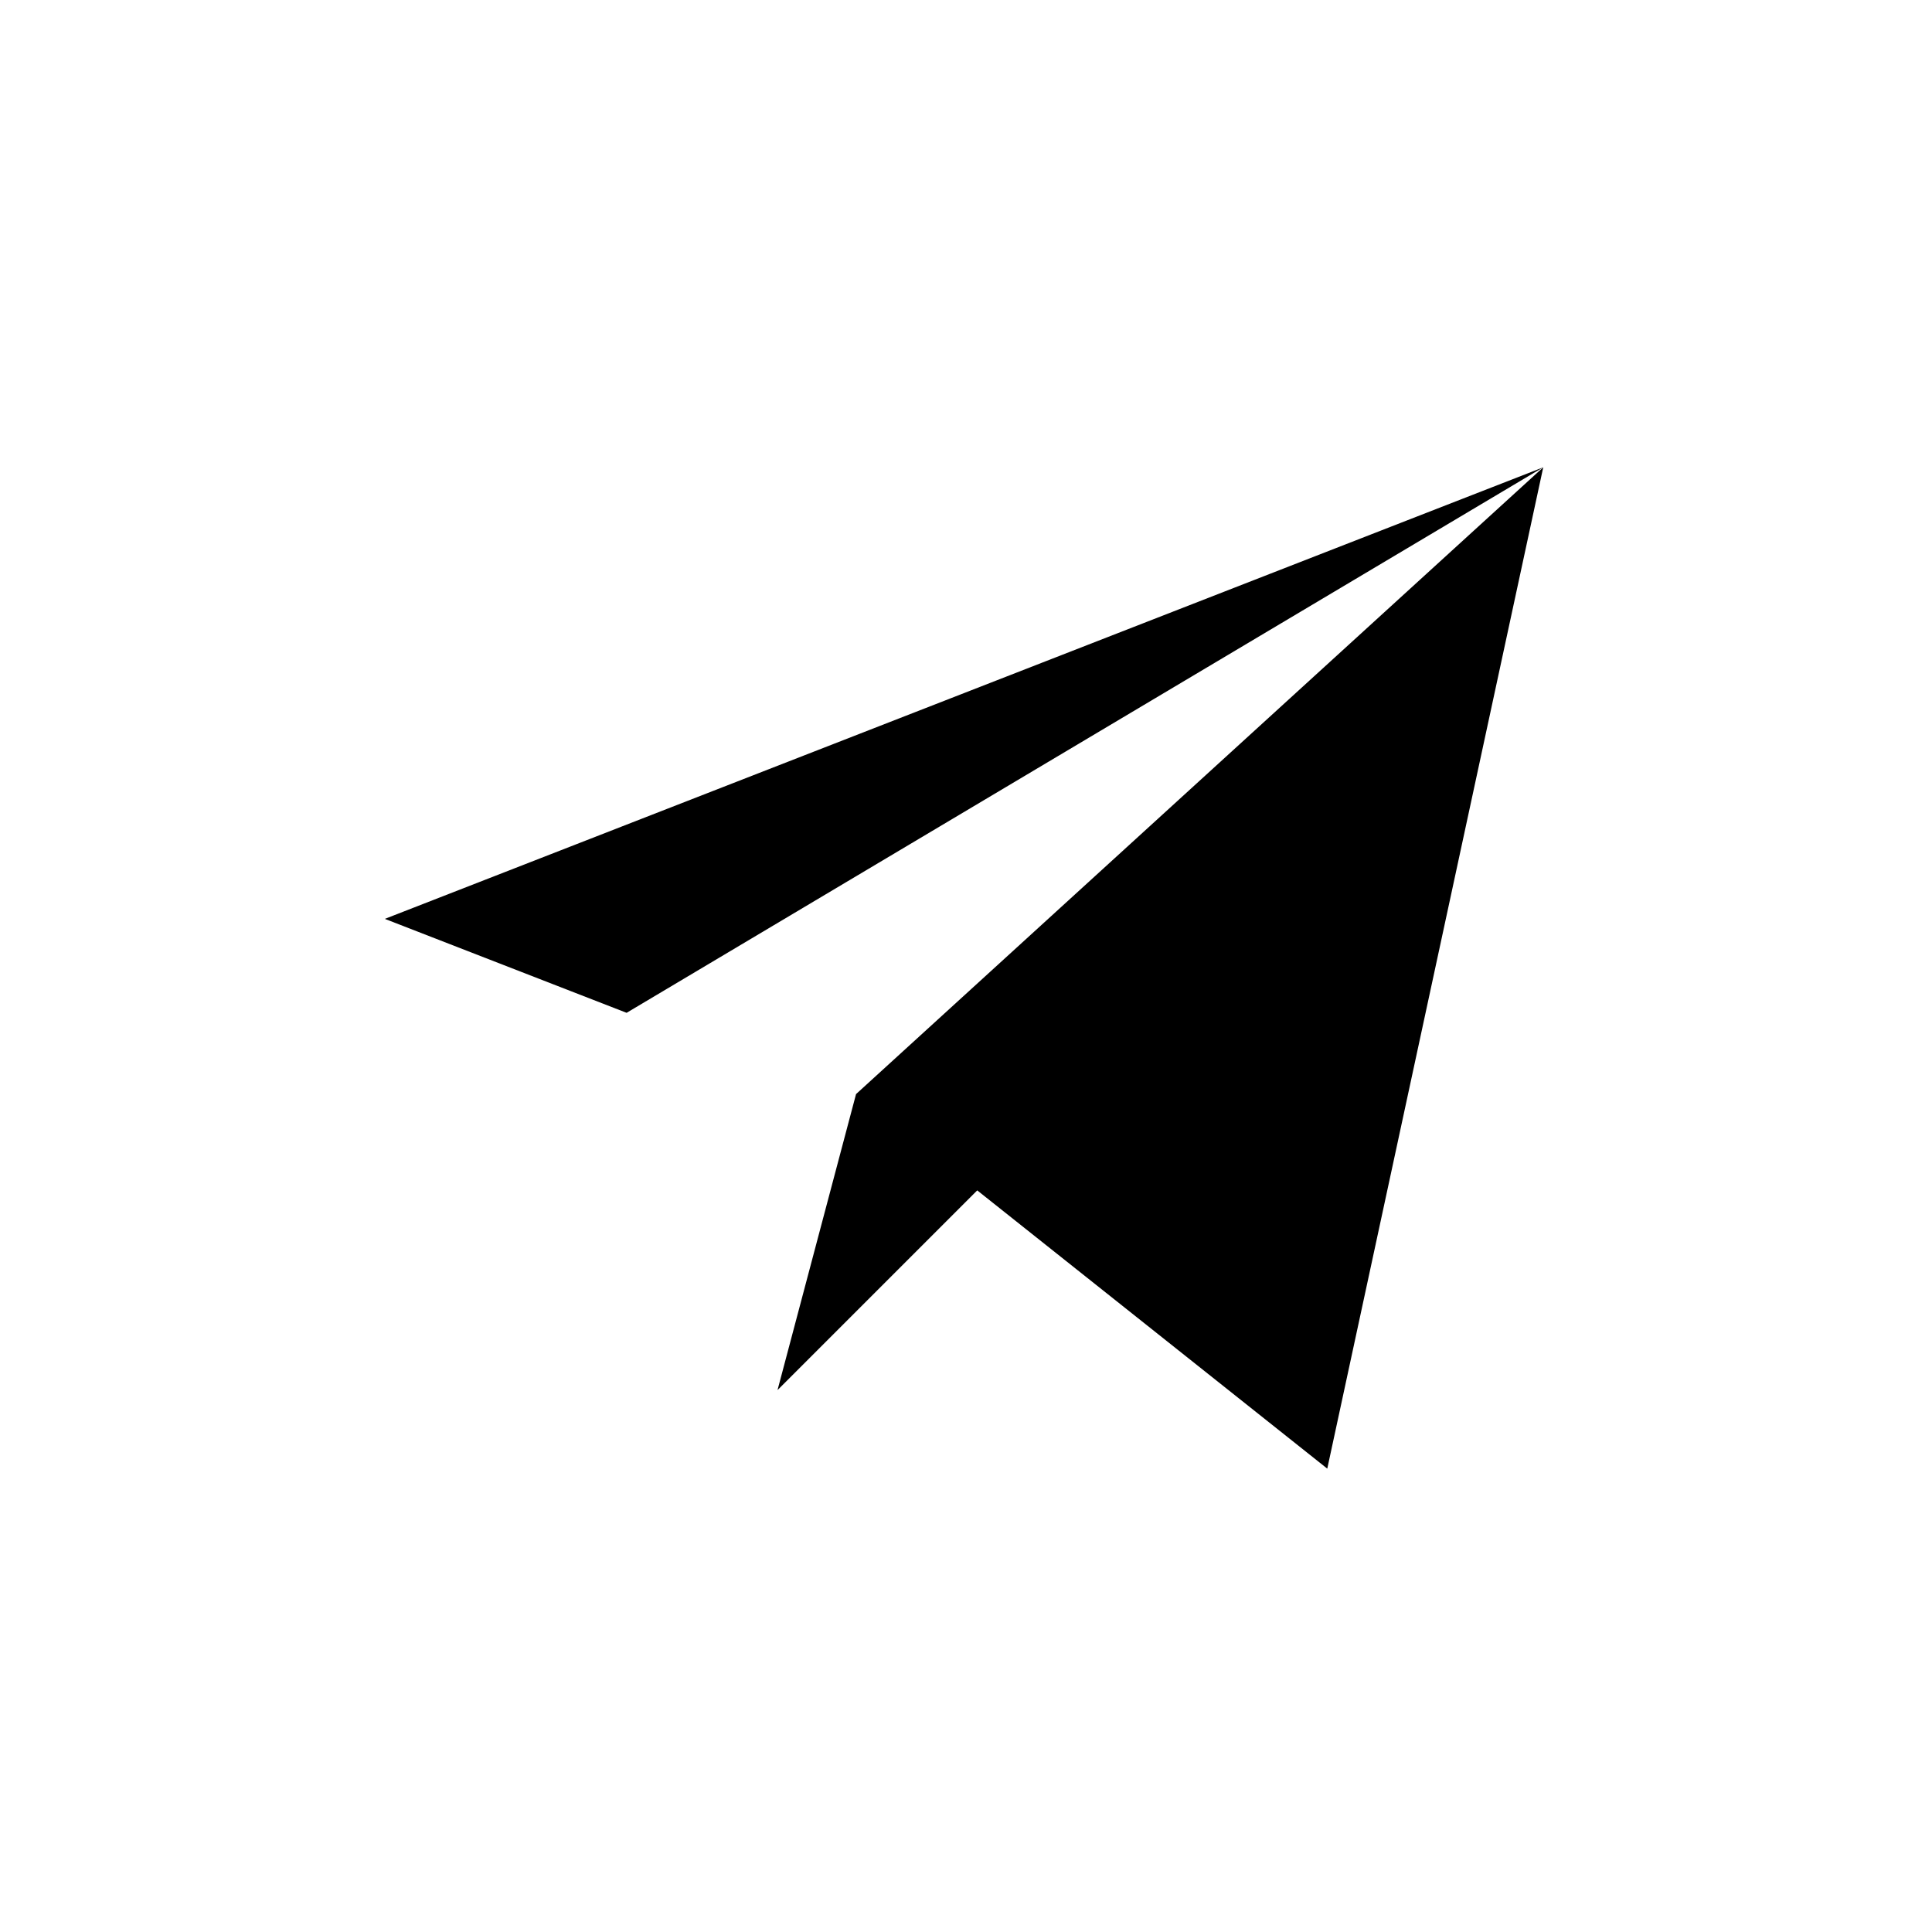 <svg xmlns="http://www.w3.org/2000/svg" width="492" height="492" viewBox="0 0 492 492"><g transform="translate(-10 -10)"><path d="M502,50V462a40,40,0,0,1-40,40H50a40,40,0,0,1-40-40V50A40,40,0,0,1,50,10H462A40,40,0,0,1,502,50Zm0,0" fill="none"/><path d="M401,151,167.57,289.922,106,266Zm0,0" transform="translate(2 -22)" fill="currentColor"/><path d="M226,310.621,206,386l50.859-50.859L346,406l55-255Zm0,0" transform="translate(2 -22)" fill="currentColor"/></g></svg>